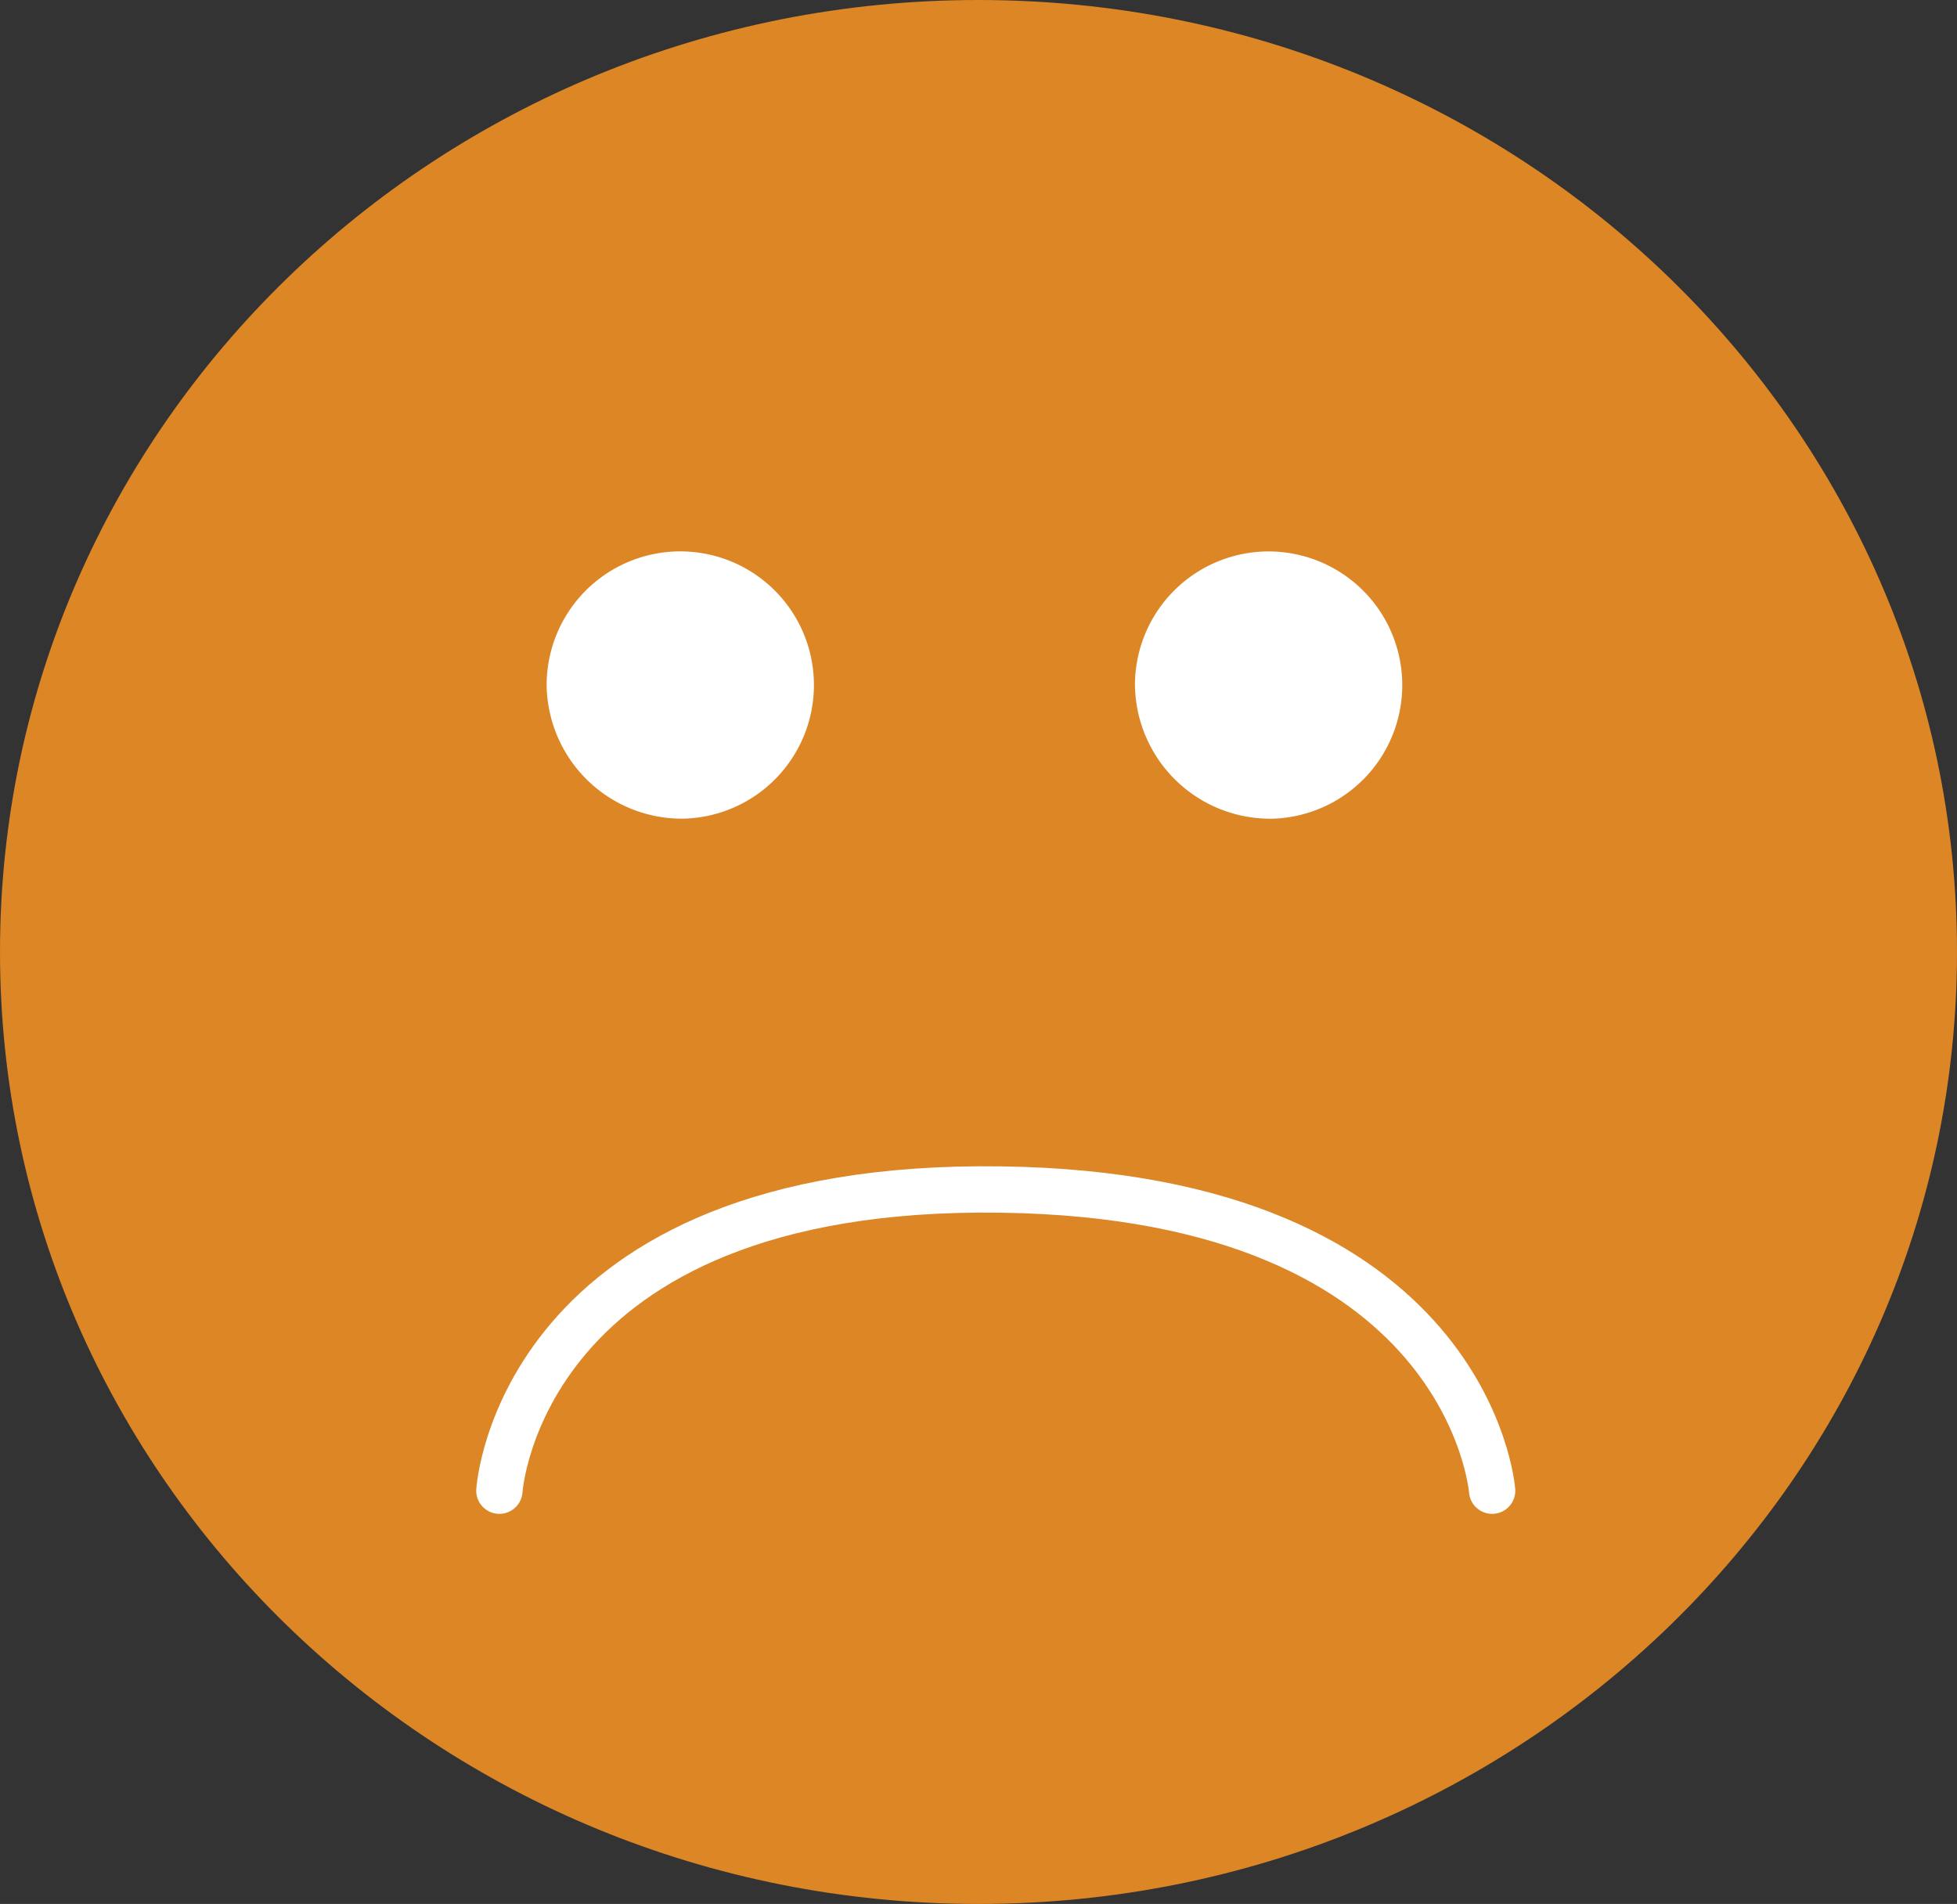 <svg xmlns="http://www.w3.org/2000/svg" viewBox="0 0 84.49 82.19"><rect x="0" y="0" width="84.49" height="82.19" fill="#333333" stroke="none"/><defs><style>.cls-1{fill:#dd8626;}.cls-2{fill:#fff;}.cls-3{fill:none;stroke:#fff;stroke-linecap:round;stroke-linejoin:round;stroke-width:2px;}</style></defs><g id="Layer_2" data-name="Layer 2"><g id="Layer_1-2" data-name="Layer 1"><path class="cls-1" d="M42.24,82.19c23.33,0,42.25-18.4,42.25-41.1S65.57,0,42.24,0,0,18.4,0,41.09s18.91,41.1,42.24,41.1"/><path class="cls-2" d="M29.52,35.34a5.77,5.77,0,1,0-5.92-5.77,5.84,5.84,0,0,0,5.92,5.77"/><path class="cls-2" d="M55,35.34A5.77,5.77,0,1,0,49,29.57,5.84,5.84,0,0,0,55,35.34"/><path class="cls-3" d="M21.56,64.35s.83-13.3,21.67-13c20.23.28,21.19,13,21.19,13"/></g></g></svg>